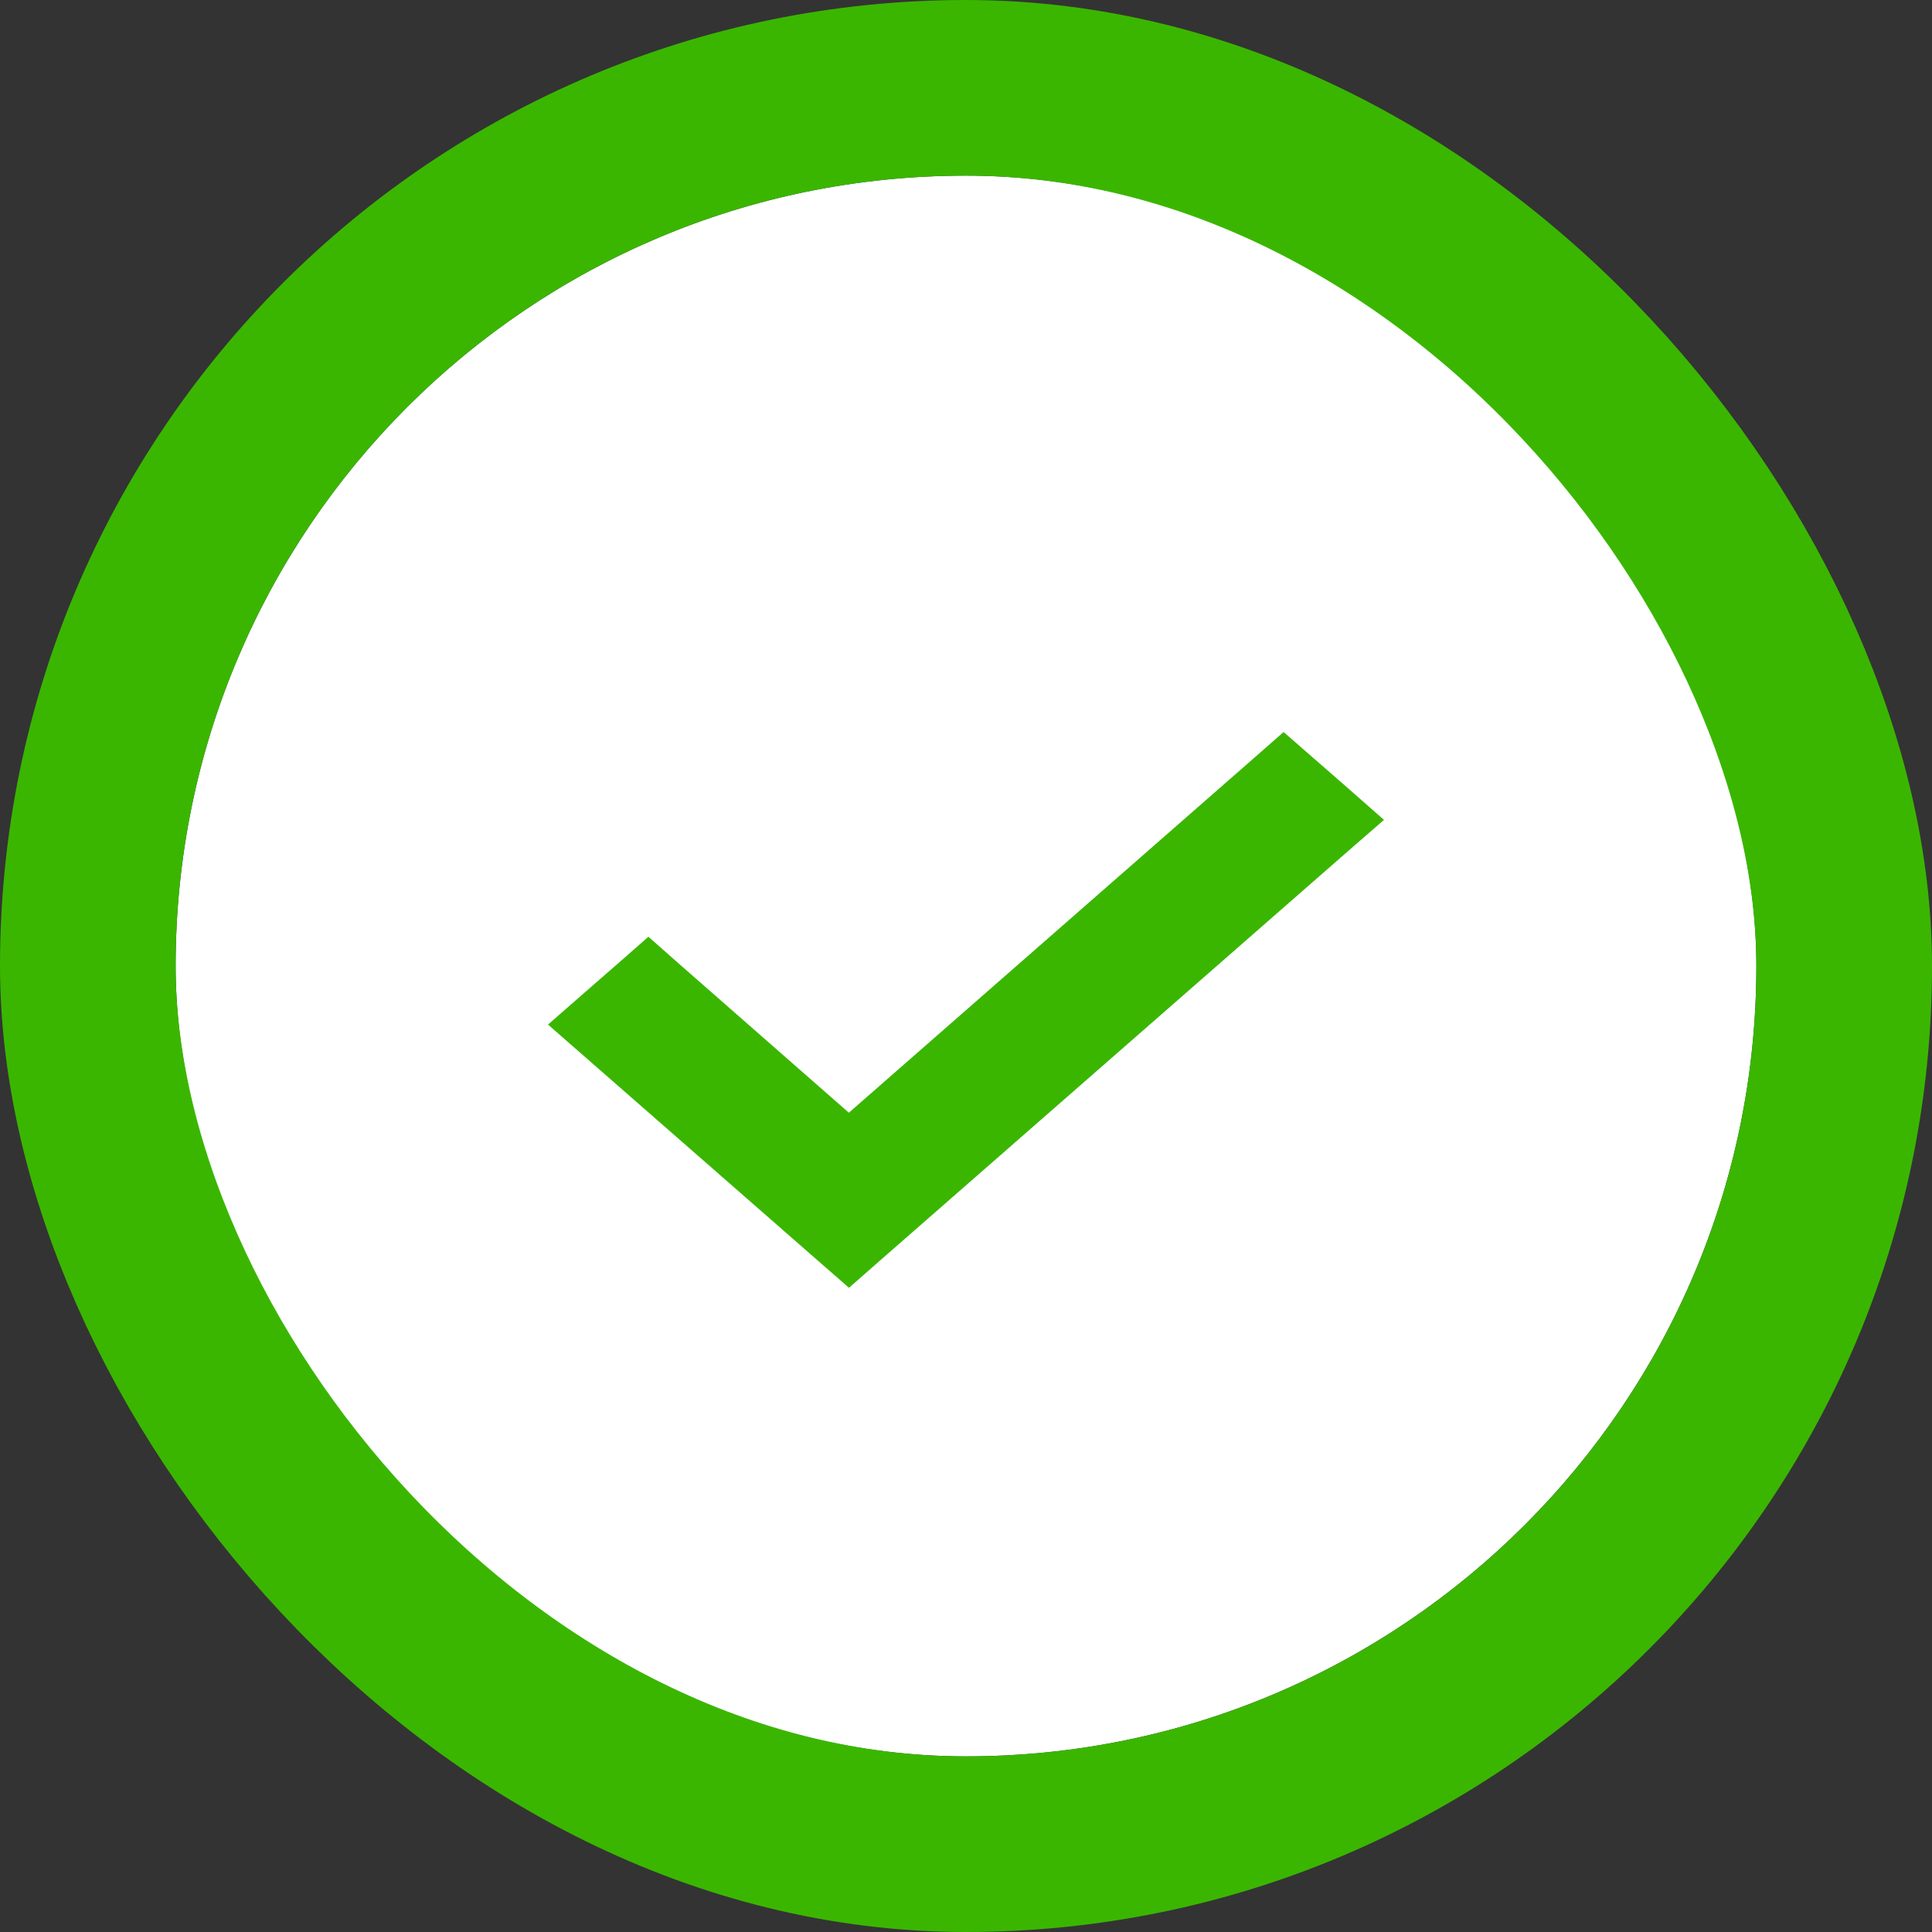 <svg width="22" height="22" viewBox="0 0 22 22" fill="none" xmlns="http://www.w3.org/2000/svg">
<rect x="0" y="0" width="22" height="22" fill="#333333" stroke="none"/>
<g clip-path="url(#clip0_30_5949)">
<rect x="2" y="2" width="18" height="18" rx="9" fill="white"/>
<g clip-path="url(#clip1_30_5949)">
<path d="M14.782 8.812L15.165 9.146L15.38 9.335L15.165 9.522L9.831 14.188L9.667 14.332L9.502 14.188L6.835 11.855L6.62 11.667L6.835 11.479L7.218 11.145L7.383 11L7.547 11.145L9.666 13.003L14.453 8.812L14.617 8.668L14.782 8.812Z" fill="#3AB600" stroke="#3AB600" stroke-width="0.5"/>
</g>
</g>
<rect x="1" y="1" width="20" height="20" rx="10" stroke="#3AB600" stroke-width="2"/>
<defs>
<clipPath id="clip0_30_5949">
<rect x="2" y="2" width="18" height="18" rx="9" fill="white"/>
</clipPath>
<clipPath id="clip1_30_5949">
<rect width="18" height="18" fill="white" transform="translate(2 2)"/>
</clipPath>
</defs>
</svg>
